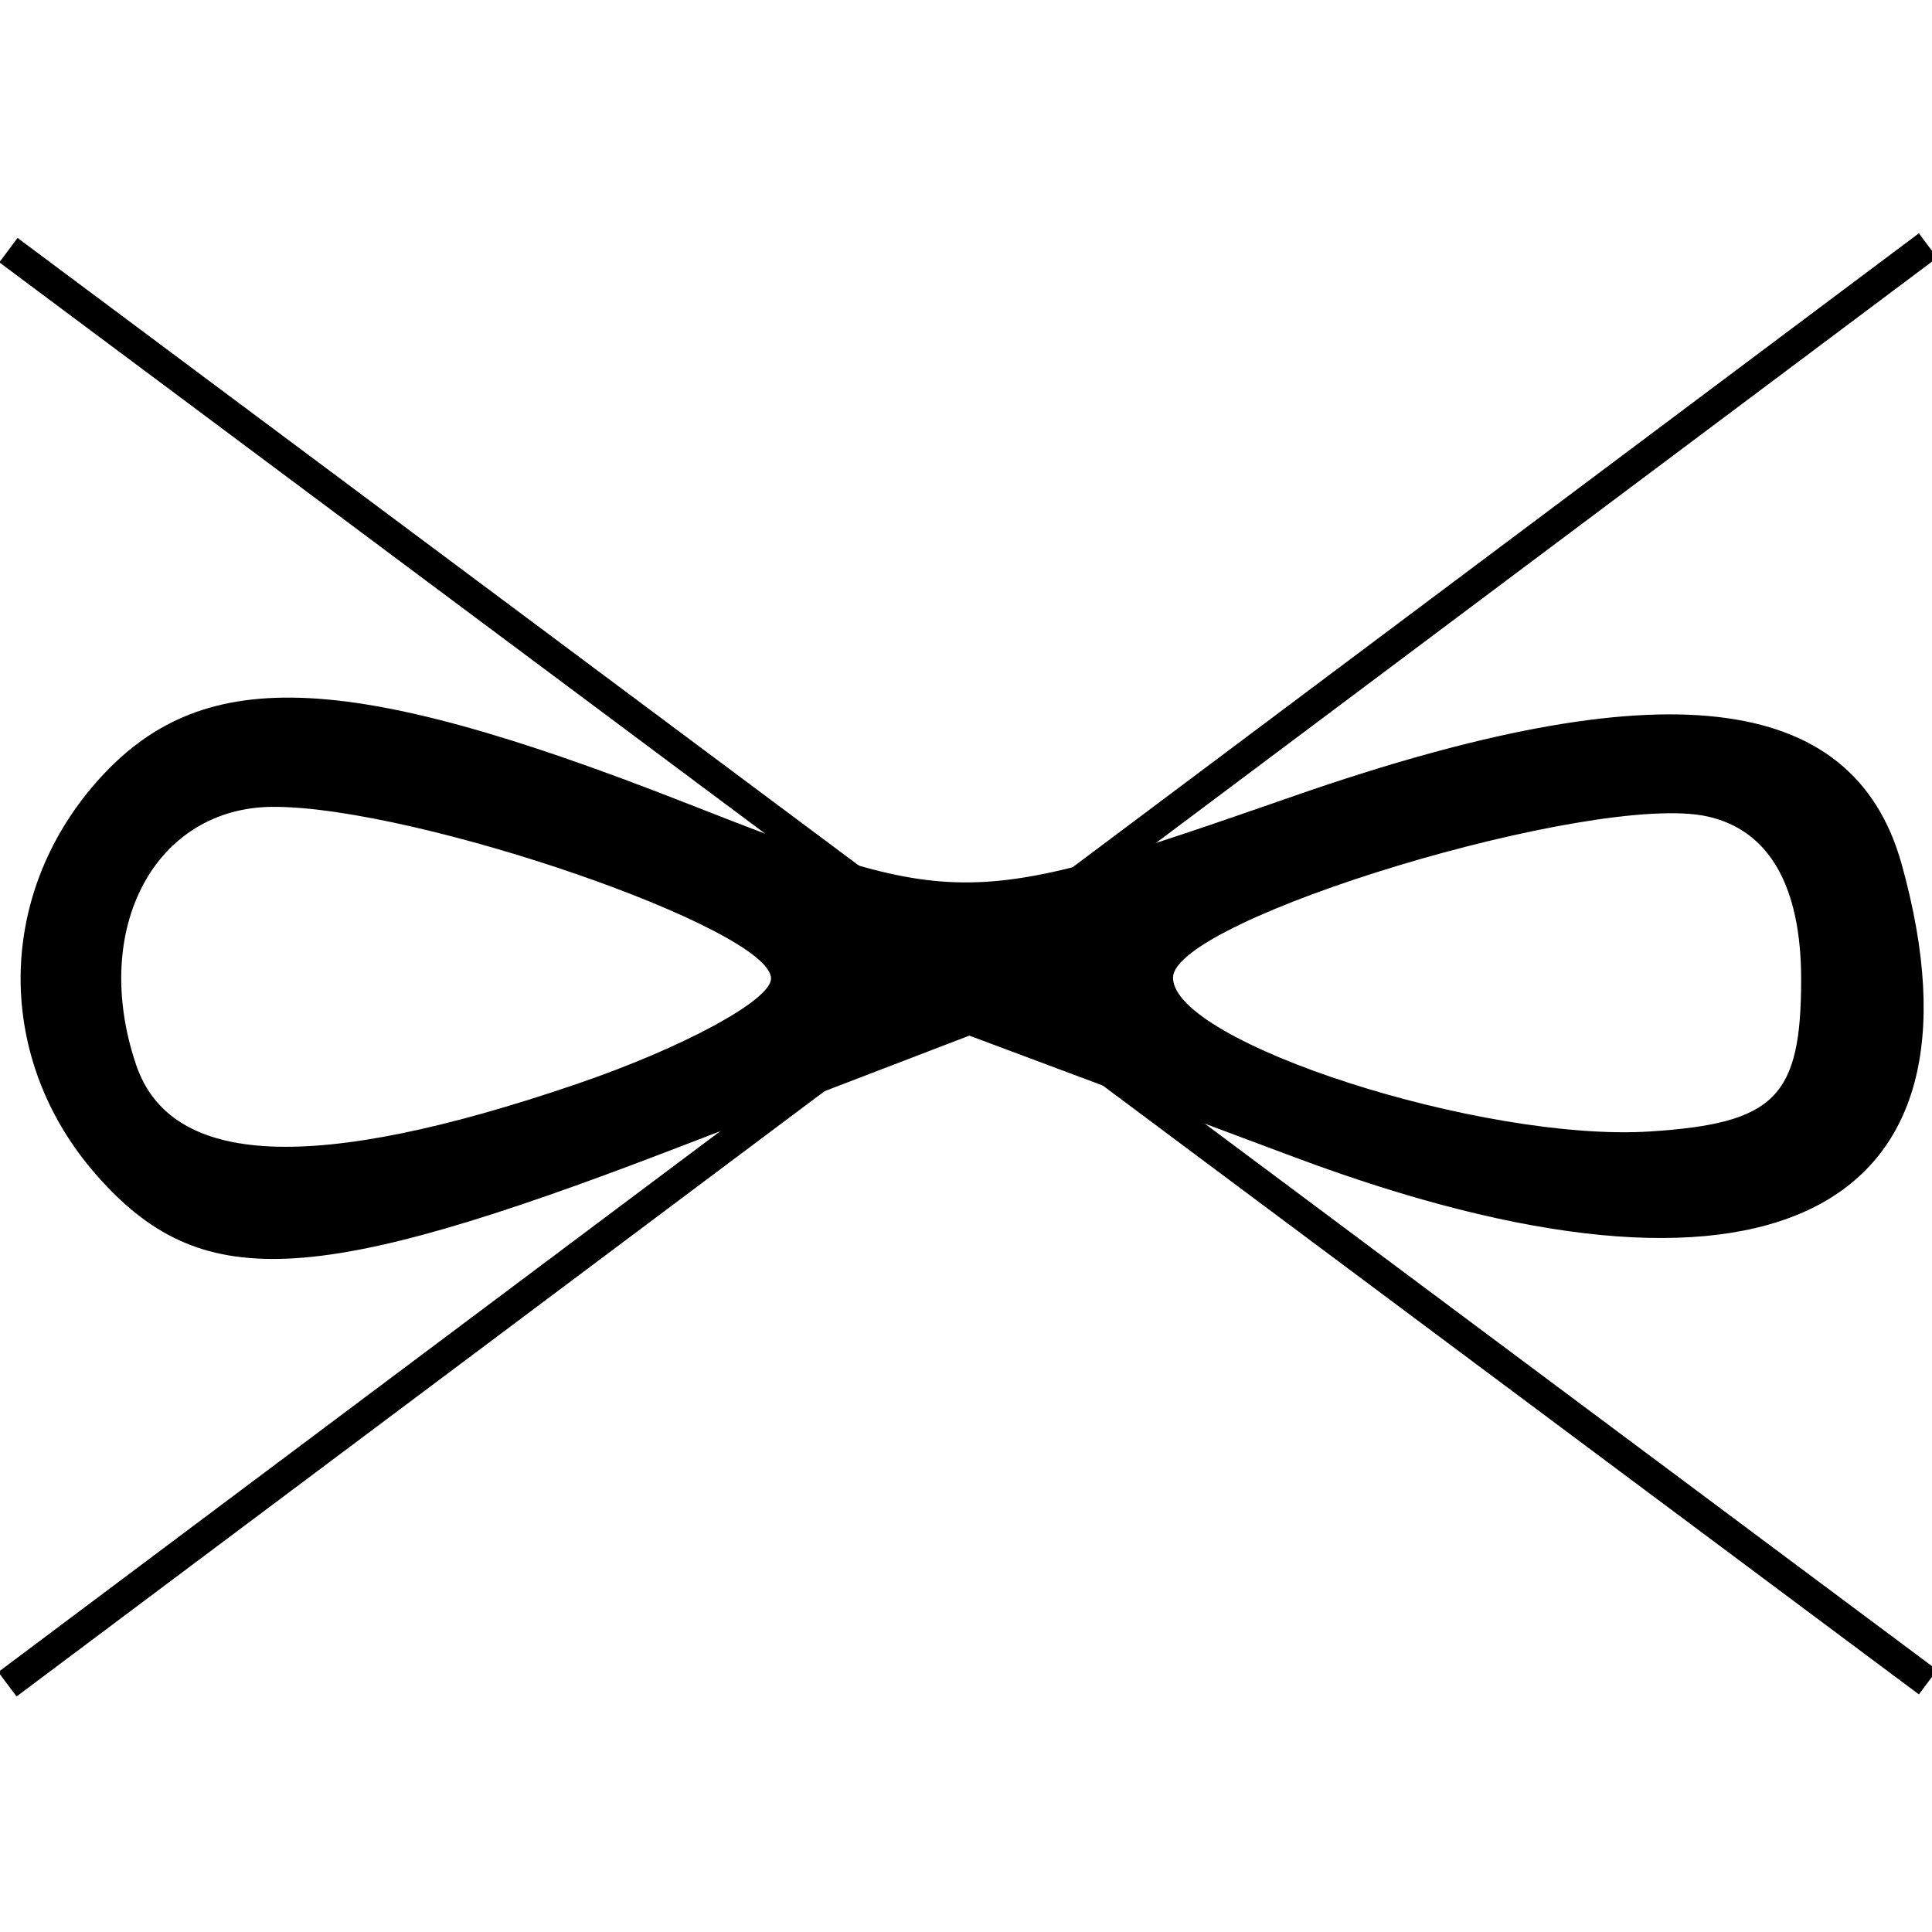 <?xml version="1.0" encoding="UTF-8" standalone="no"?>
<!-- Creator: CorelDRAW -->

<svg
   xmlns:dc="http://purl.org/dc/elements/1.1/"
   xmlns:cc="http://creativecommons.org/ns#"
   xmlns:rdf="http://www.w3.org/1999/02/22-rdf-syntax-ns#"
   xmlns:svg="http://www.w3.org/2000/svg"
   xmlns="http://www.w3.org/2000/svg"
   xmlns:sodipodi="http://sodipodi.sourceforge.net/DTD/sodipodi-0.dtd"
   xmlns:inkscape="http://www.inkscape.org/namespaces/inkscape"
   xml:space="preserve"
   width="60px"
   height="60px"
   style="shape-rendering:geometricPrecision; text-rendering:geometricPrecision; image-rendering:optimizeQuality; fill-rule:evenodd; clip-rule:evenodd"
   viewBox="0 0 60 60"
   id="svg2"
   version="1.1"
   inkscape:version="0.48.5 r10040"
   sodipodi:docname="inf_bld.svg"><sodipodi:namedview
     pagecolor="#ffffff"
     bordercolor="#666666"
     borderopacity="1"
     objecttolerance="10"
     gridtolerance="10"
     guidetolerance="10"
     inkscape:pageopacity="0"
     inkscape:pageshadow="2"
     inkscape:window-width="1366"
     inkscape:window-height="735"
     id="namedview14"
     showgrid="false"
     inkscape:zoom="7.8666667"
     inkscape:cx="48.707796"
     inkscape:cy="24.152543"
     inkscape:window-x="0"
     inkscape:window-y="312"
     inkscape:window-maximized="1"
     inkscape:current-layer="svg2" /><defs
     id="defs4"><style
       type="text/css"
       id="style6">
    .str0 {stroke:#1F1A17;stroke-width:0.9}
    .fil0 {fill:none}
   </style></defs><line
     style="fill:#000000;stroke:#000000;stroke-width:0.946"
     id="line10"
     y2="52.242"
     x2="59.876"
     y1="7.768"
     x1="0.262"
     class="fil0 str0" /><line
     style="fill:#000000;stroke:#000000;stroke-width:0.948"
     id="line12"
     y2="52.306"
     x2="0.23"
     y1="7.625"
     x1="59.877"
     class="fil0 str0" /><path
     inkscape:connector-curvature="0"
     id="path3338"
     d="m 2.989,36.485 c -3.132,-3.568 -3.132,-8.622 0,-12.19 3.224,-3.673 7.678,-3.525 18.22,0.607 8.593,3.368 8.775,3.366 18.992,-0.187 11.382,-3.958 17.35,-3.286 18.857,2.124 3.058,10.976 -4.318,14.536 -18.856,9.099 l -10.098,-3.776 -9.273,3.559 C 9.655,40.01 6.213,40.157 2.989,36.485 z M 17.912,33.664 c 3.318,-1.133 6.033,-2.606 6.033,-3.274 0,-1.543 -10.977,-5.333 -15.445,-5.333 -3.68,0 -5.7,3.777 -4.277,8 1.077,3.197 5.526,3.394 13.69,0.607 z M 55.936,30.414 c 0,-2.904 -1.001,-4.64 -2.918,-5.06 -3.504,-0.769 -16.589,3.183 -16.589,5.01 0,2.01 9.629,5.111 14.825,4.774 3.875,-0.251 4.682,-1.065 4.682,-4.724 z"
     style="fill:#000000" /></svg>